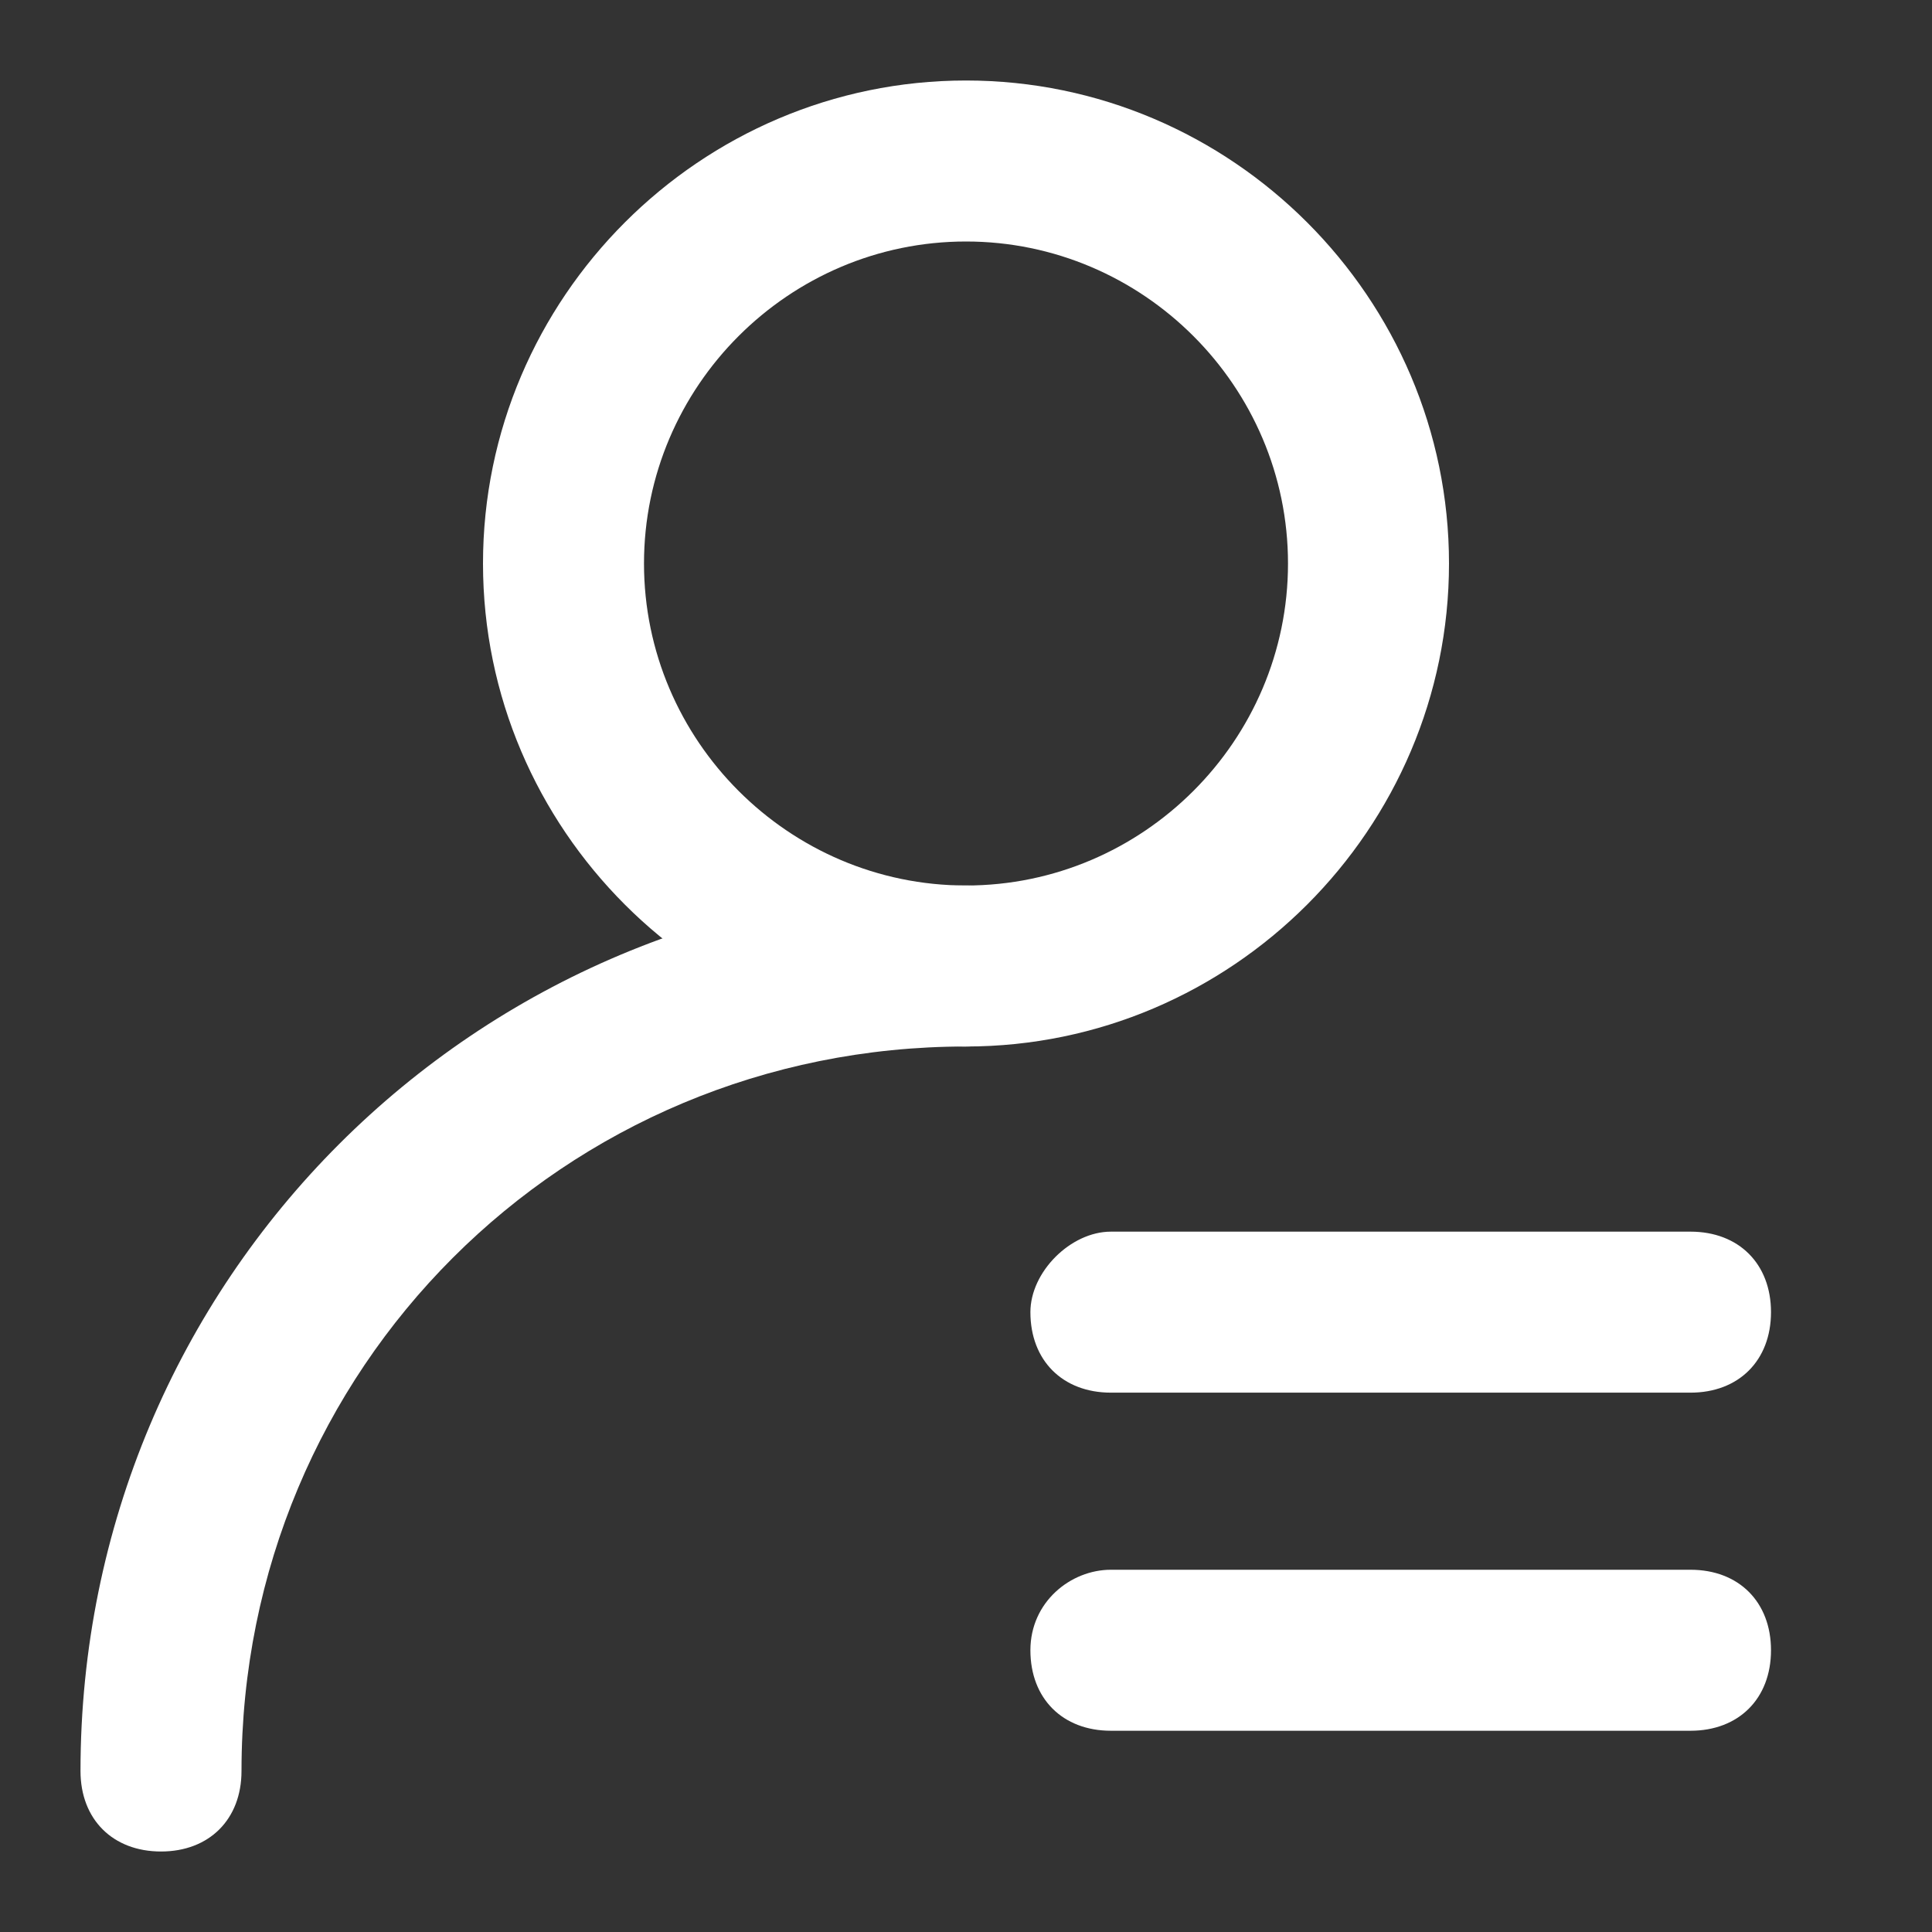 <?xml version="1.0" standalone="no"?><!DOCTYPE svg PUBLIC "-//W3C//DTD SVG 1.1//EN"
        "http://www.w3.org/Graphics/SVG/1.1/DTD/svg11.dtd">
<svg class="icon" width="16px" height="16.00px" viewBox="0 0 1024 1024" version="1.1"
     xmlns="http://www.w3.org/2000/svg">
    <rect x="0" y="0" width="1024" height="1024" fill="#333333" stroke="none"/>
    <path fill="#fff" d="M512 554.667c140.8 0 256-115.2 256-256s-115.2-256-256-256-256 115.2-256 256 115.2 256 256 256z m0-85.333c-93.867 0-170.667-76.8-170.667-170.667s76.8-170.667 170.667-170.667 170.667 76.8 170.667 170.667-76.8 170.667-170.667 170.667z"/>
    <path fill="#fff" d="M512 469.333C251.733 469.333 42.667 678.4 42.667 938.667c0 25.6 17.067 42.667 42.667 42.667s42.667-17.067 42.667-42.667c0-213.333 170.667-384 384-384 25.6 0 42.667-17.067 42.667-42.667s-17.067-42.667-42.667-42.667z"/>
    <path d="M588.8 652.8H896c25.6 0 42.667 17.067 42.667 42.667s-17.067 42.667-42.667 42.667h-307.2c-25.6 0-42.667-17.067-42.667-42.667 0-21.333 21.333-42.667 42.667-42.667zM588.8 832H896c25.6 0 42.667 17.067 42.667 42.667s-17.067 42.667-42.667 42.667h-307.2c-25.6 0-42.667-17.067-42.667-42.667s21.333-42.667 42.667-42.667z"
          fill="#fff"/>
</svg>
